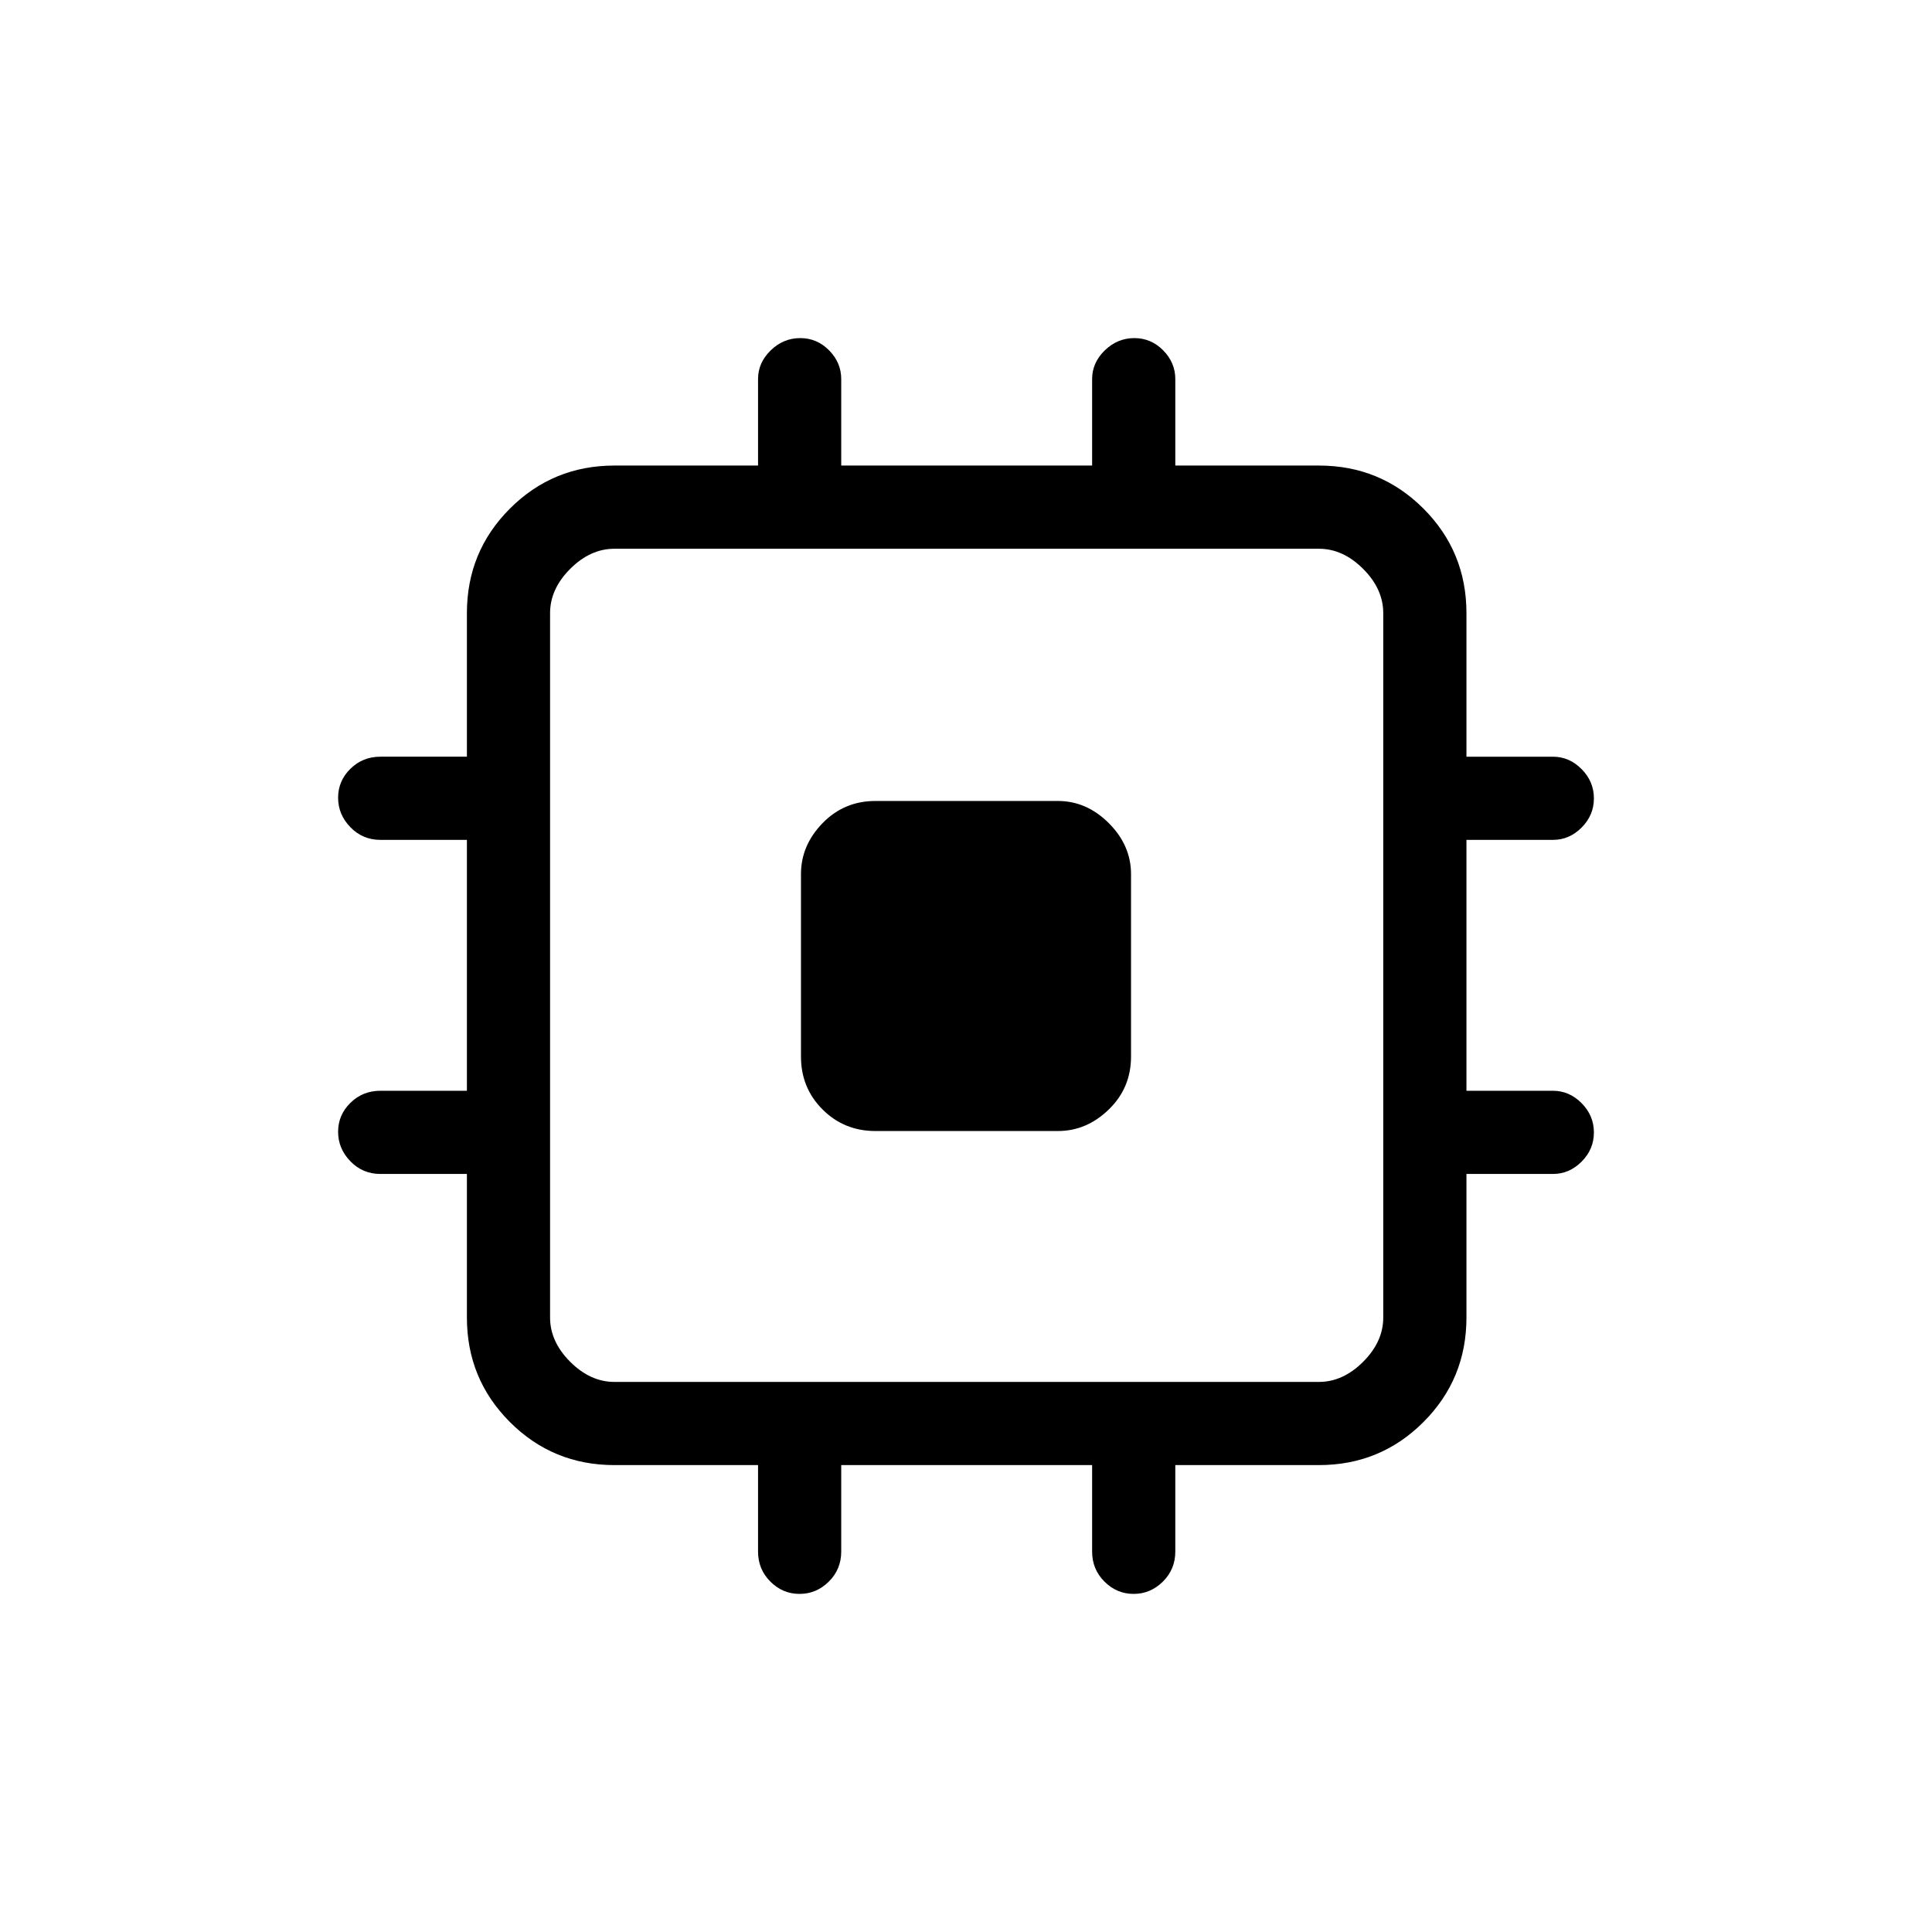 <svg xmlns="http://www.w3.org/2000/svg" height="40" viewBox="0 -960 960 960" width="40"><path d="M398-435v-90.67q0-14.26 10.72-25.3Q419.43-562 435-562h90.67q14.26 0 25.3 11.03Q562-539.93 562-525.67V-435q0 15.57-11.03 26.28Q539.93-398 525.67-398H435q-15.57 0-26.28-10.72Q398-419.43 398-435Zm-21.33 246v-43h-71.34q-30.57 0-51.95-21.38Q232-274.76 232-305.33v-71.34h-43q-8.77 0-14.88-6.28-6.12-6.29-6.12-14.67 0-8.38 6.12-14.38 6.11-6 14.88-6h43v-124.67h-43q-8.77 0-14.88-6.28-6.12-6.29-6.12-14.67 0-8.38 6.12-14.38 6.11-6 14.88-6h43v-71.33q0-30.58 21.38-51.96 21.38-21.38 51.95-21.38h71.34v-43q0-8.11 6.28-14.22 6.29-6.11 14.67-6.11 8.38 0 14.38 6.11t6 14.22v43h124.67v-43q0-8.11 6.28-14.22 6.29-6.11 14.67-6.11 8.38 0 14.38 6.11t6 14.22v43h71.33q30.58 0 51.96 21.38 21.38 21.38 21.38 51.96V-584h43q8.11 0 14.22 6.16 6.11 6.17 6.11 14.55t-6.11 14.5q-6.11 6.12-14.22 6.12h-43V-418h43q8.11 0 14.22 6.16 6.11 6.17 6.11 14.55t-6.11 14.5q-6.11 6.12-14.22 6.12h-43v71.34q0 30.57-21.38 51.95Q685.91-232 655.33-232H584v43q0 8.77-6.16 14.88-6.17 6.12-14.55 6.12t-14.5-6.12q-6.12-6.11-6.12-14.88v-43H418v43q0 8.77-6.16 14.88-6.17 6.12-14.55 6.12t-14.5-6.12q-6.12-6.11-6.12-14.88Zm278.66-84.33q12 0 22-10t10-22v-350q0-12-10-22t-22-10h-350q-12 0-22 10t-10 22v350q0 12 10 22t22 10h350Z"/></svg>